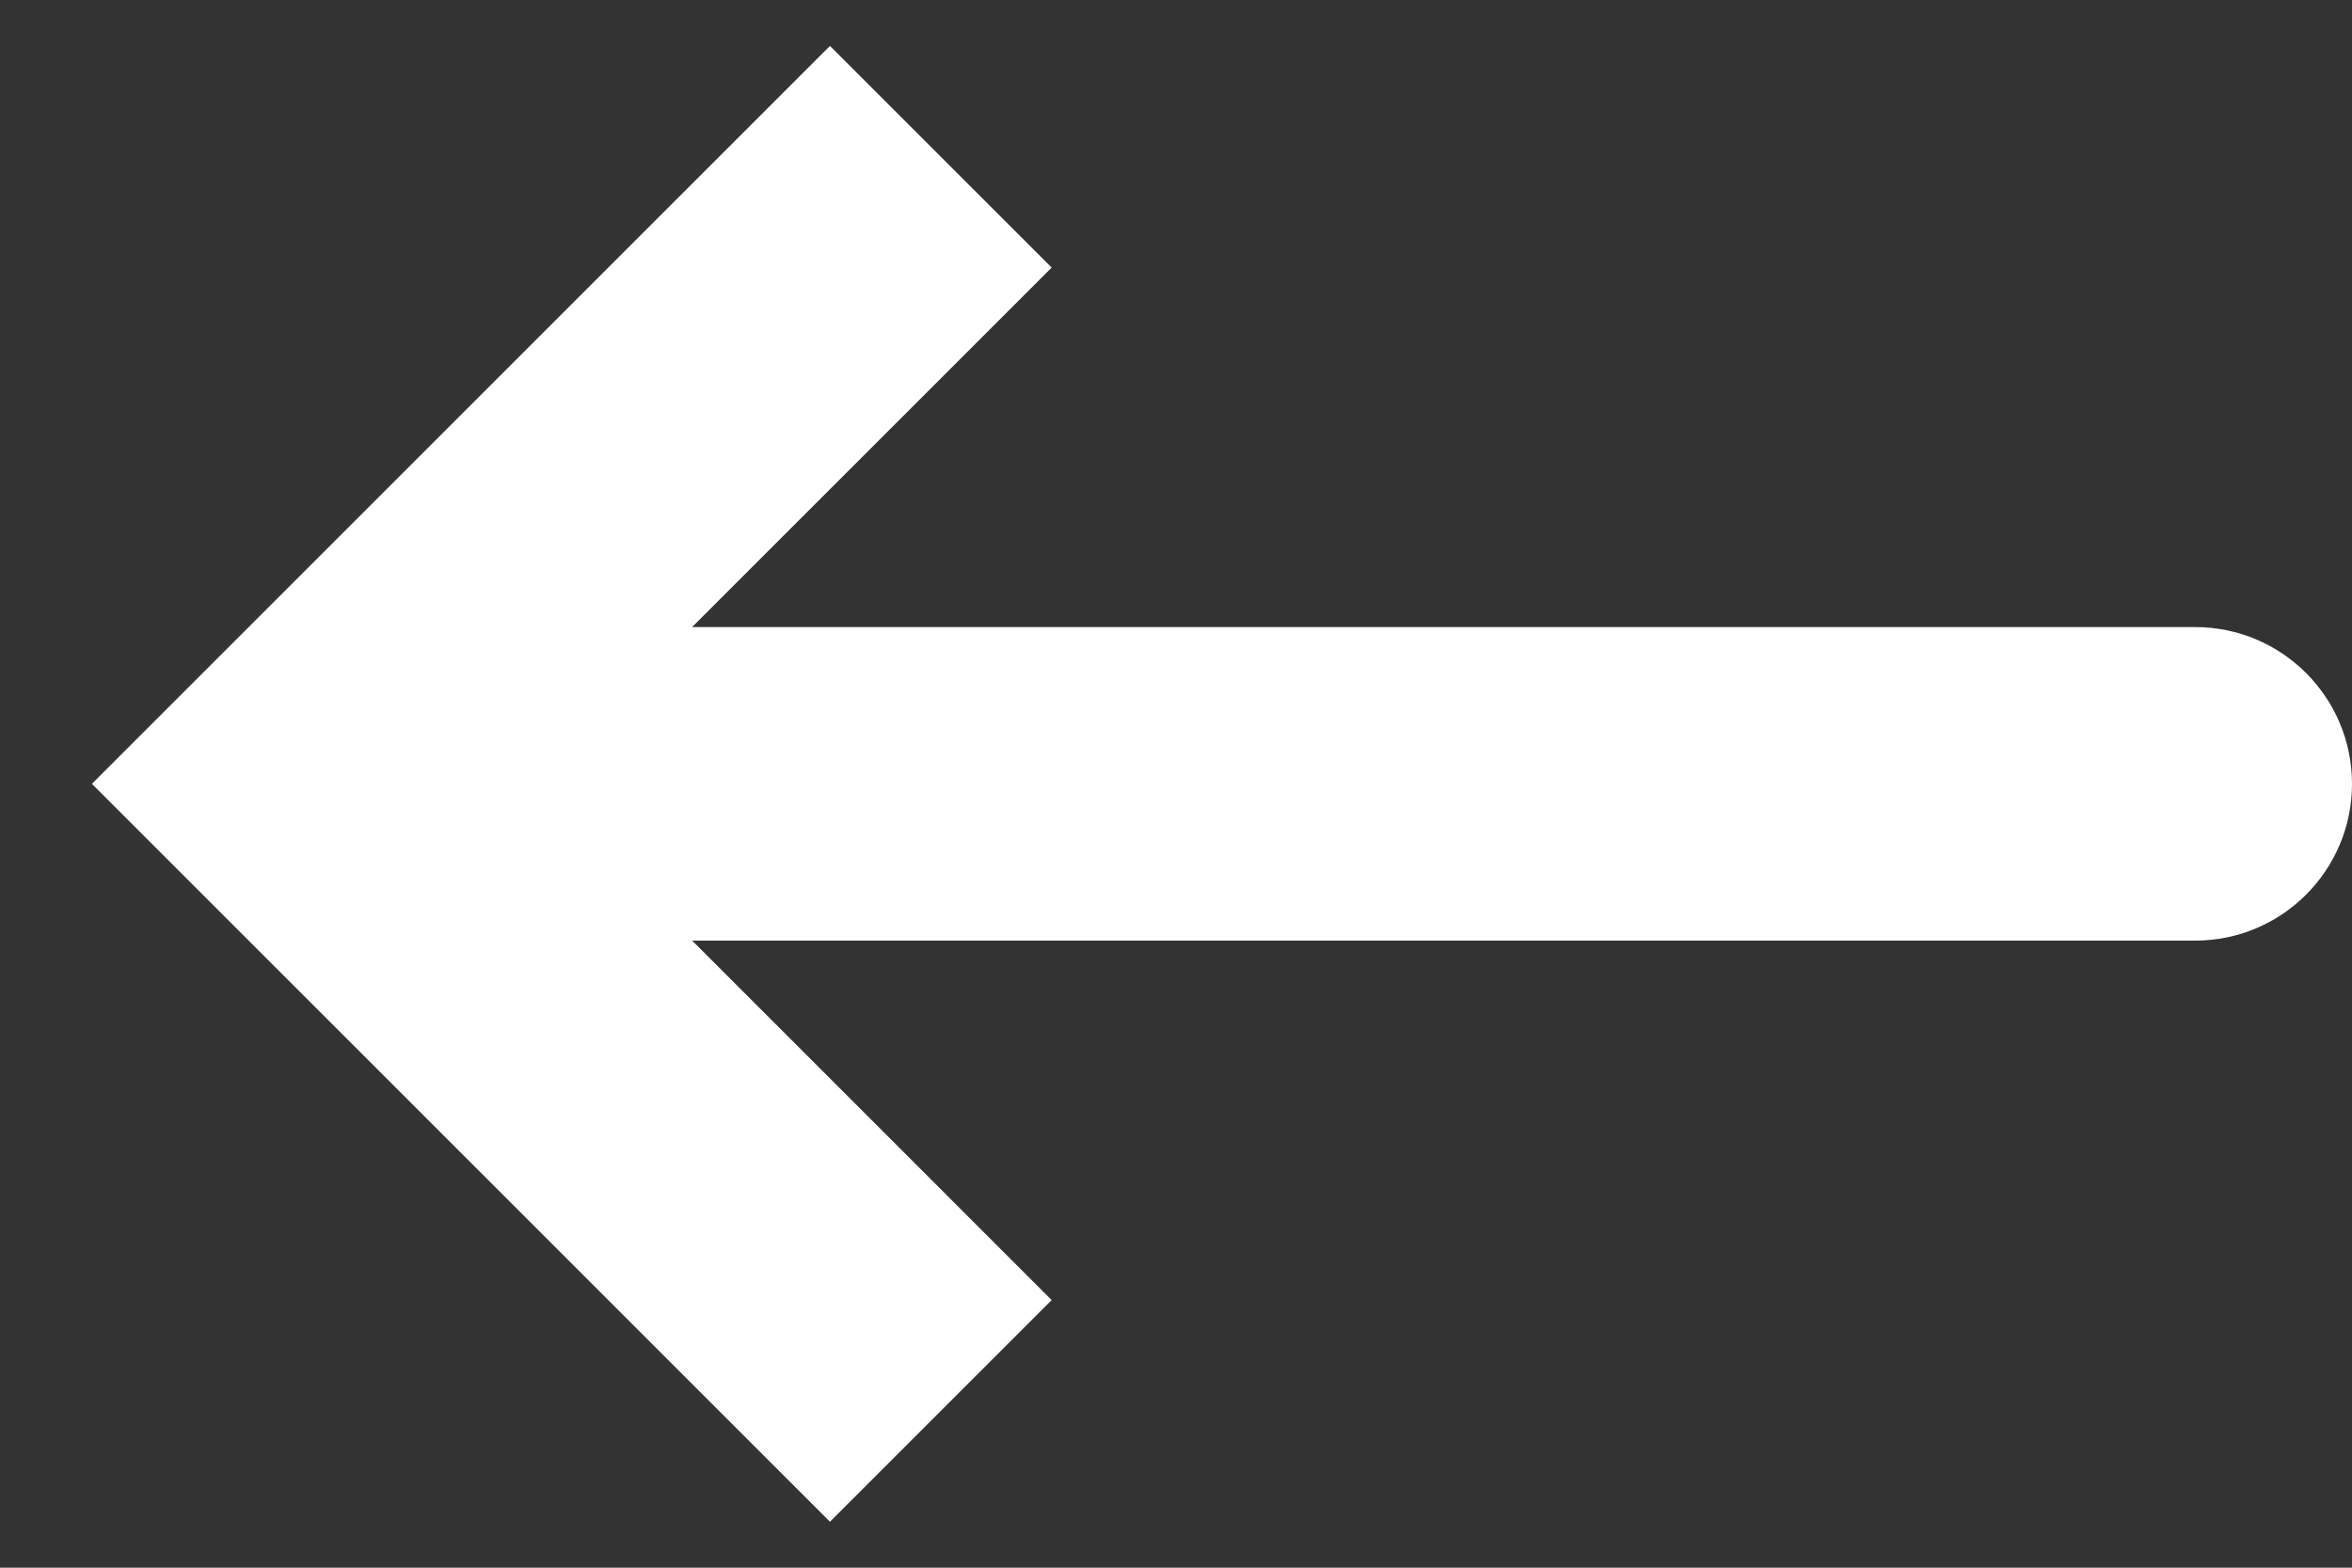 <svg width="15" height="10" viewBox="0 0 15 10" fill="currentColor" xmlns="http://www.w3.org/2000/svg">
<rect x="0" y="0" width="15" height="10" fill="#333333" stroke="none"/>
<path d="M2 5L1.293 5.707L0.586 5L1.293 4.293L2 5ZM14 4C14.552 4 15 4.448 15 5C15 5.552 14.552 6 14 6L14 4ZM5.293 9.707L1.293 5.707L2.707 4.293L6.707 8.293L5.293 9.707ZM1.293 4.293L5.293 0.293L6.707 1.707L2.707 5.707L1.293 4.293ZM2 4L14 4L14 6L2 6L2 4Z" fill="white"/>
</svg>
